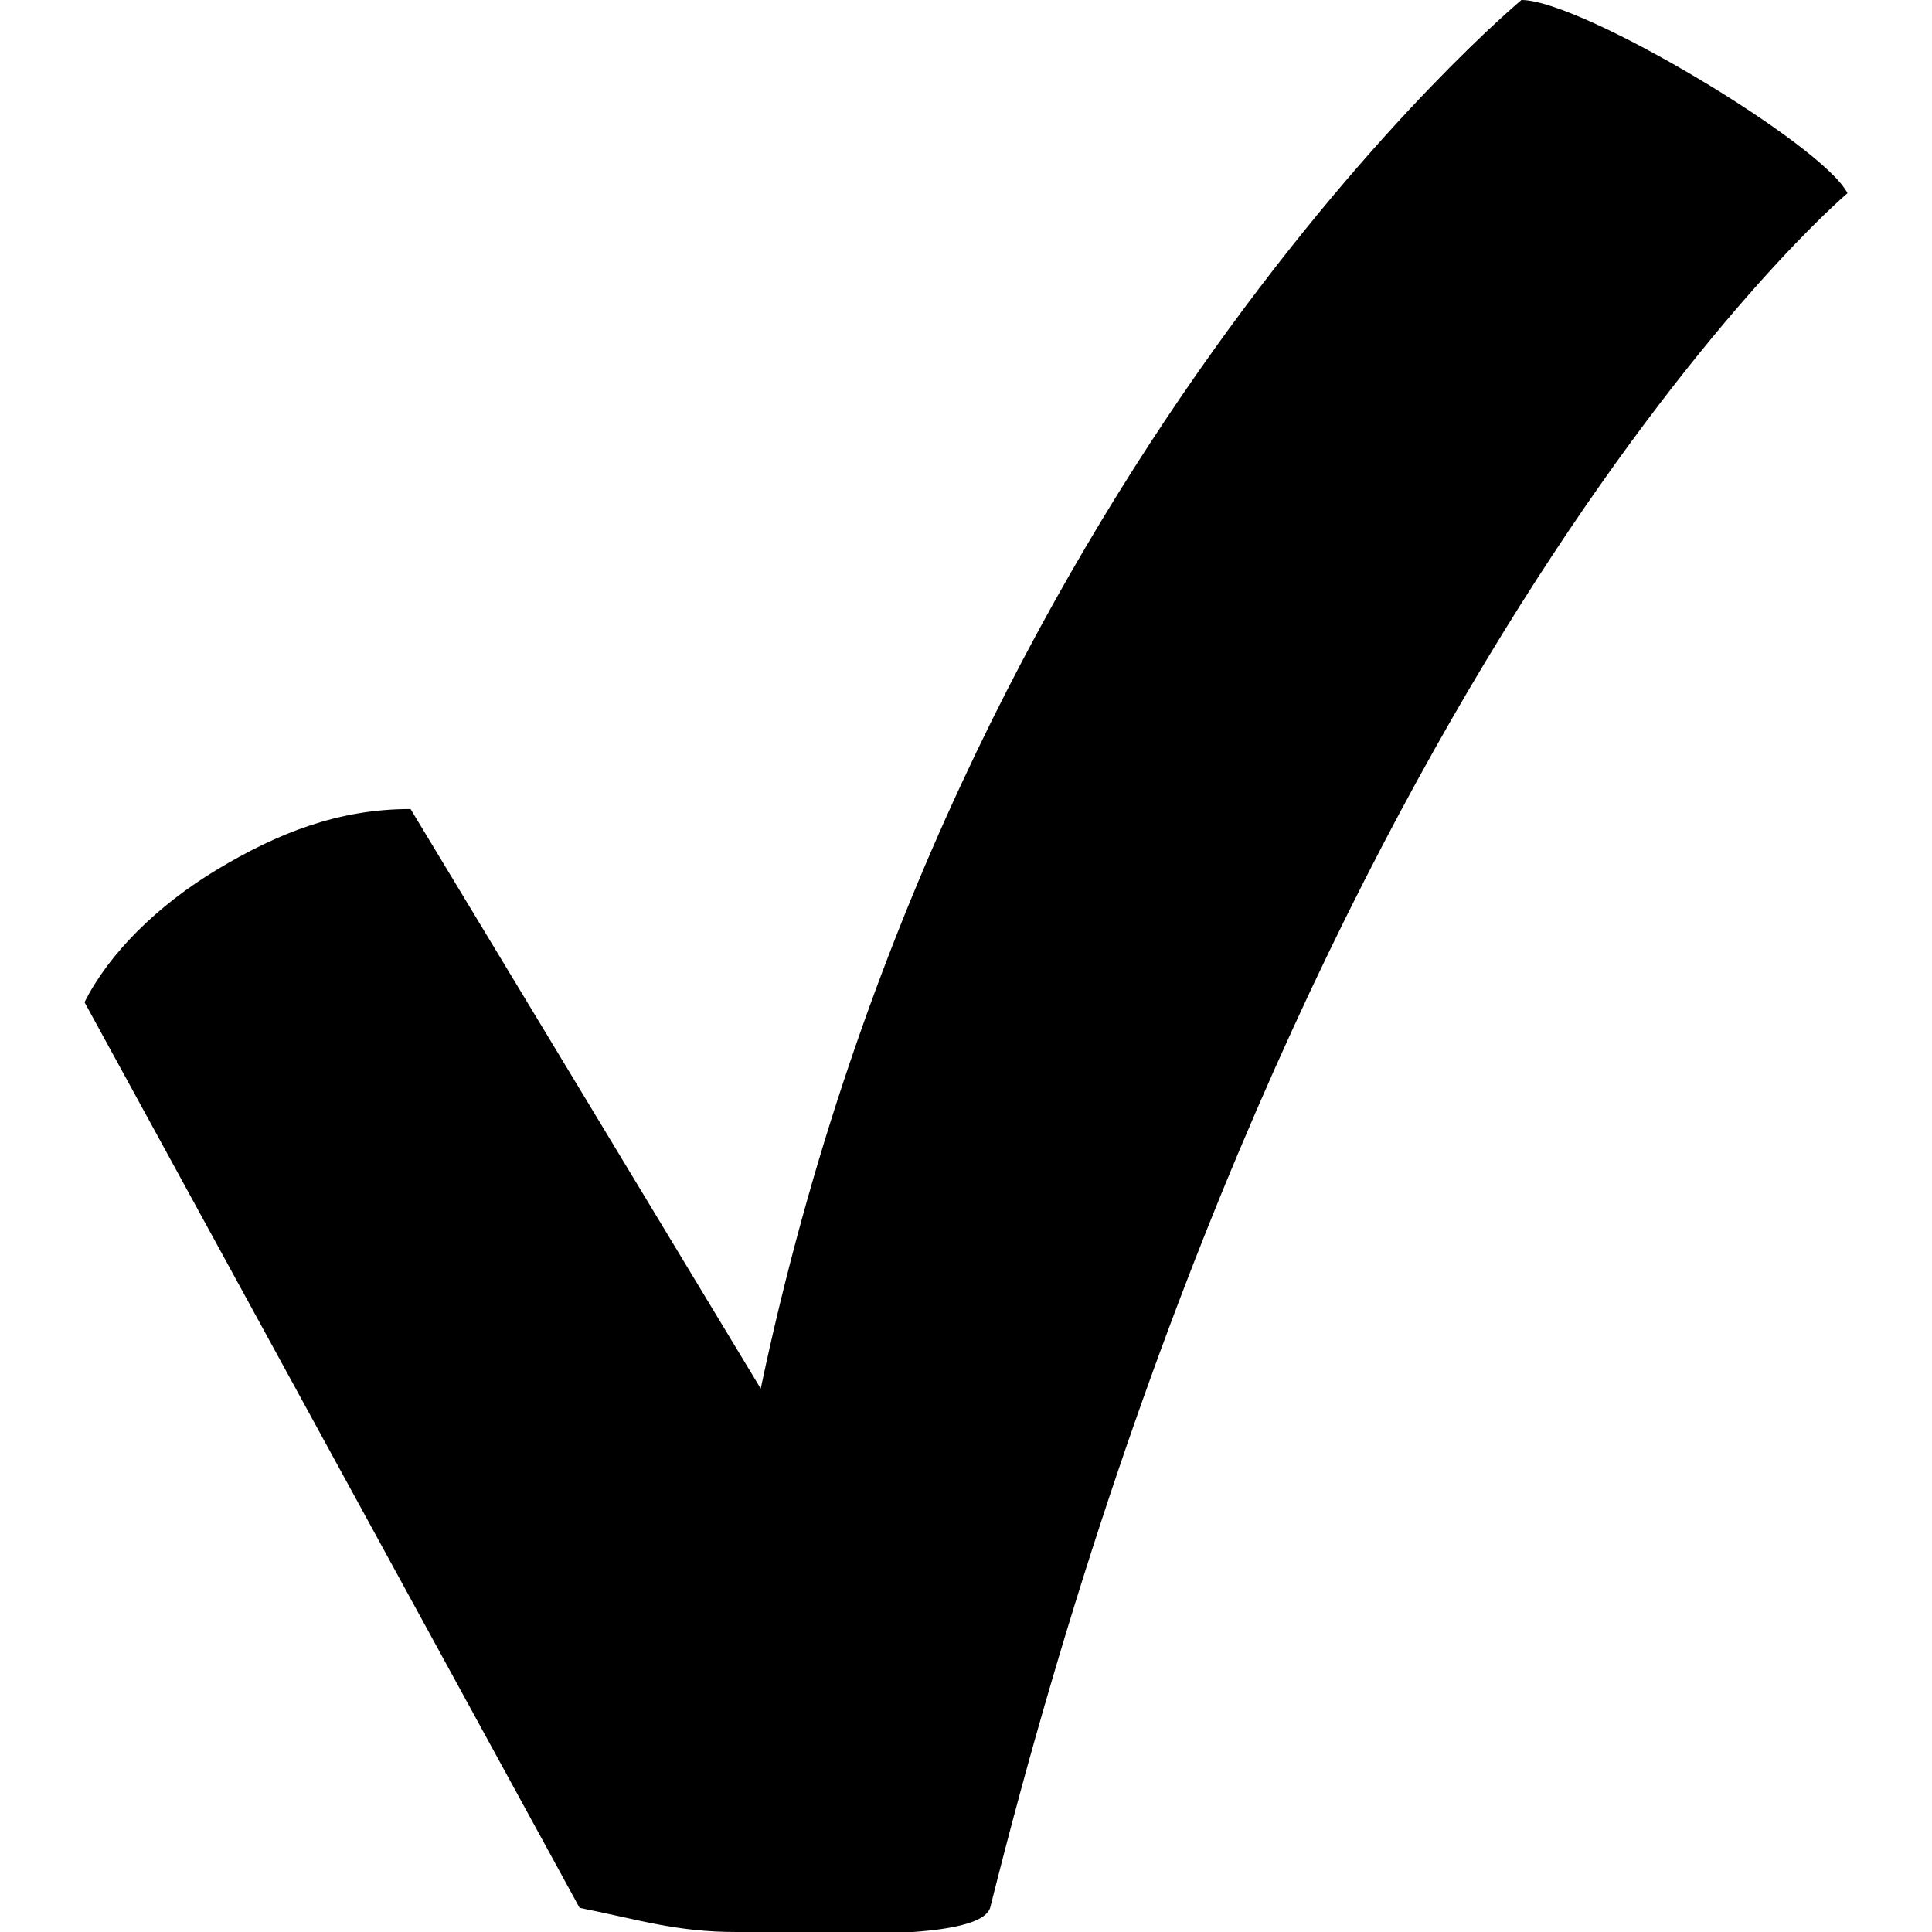 <?xml version="1.0" encoding="utf-8"?>
<!-- Generated by IcoMoon.io -->
<!DOCTYPE svg PUBLIC "-//W3C//DTD SVG 1.1//EN" "http://www.w3.org/Graphics/SVG/1.1/DTD/svg11.dtd">
<svg version="1.1" xmlns="http://www.w3.org/2000/svg" xmlns:xlink="http://www.w3.org/1999/xlink" width="512" height="512" viewBox="0 0 512 512">
<g id="icomoon-ignore">
</g>
<path d="M153.6 505.6l-131.2-240c6.4-12.8 19.2-25.6 35.2-35.2s32-16 51.2-16l92.8 153.6c51.2-243.2 201.6-368 201.6-368 16 0 80 38.4 86.4 51.2 0 0-144 121.6-227.2 454.4-3.2 9.6-51.2 6.4-67.2 6.4s-25.6-3.2-41.6-6.4z"></path>
</svg>
